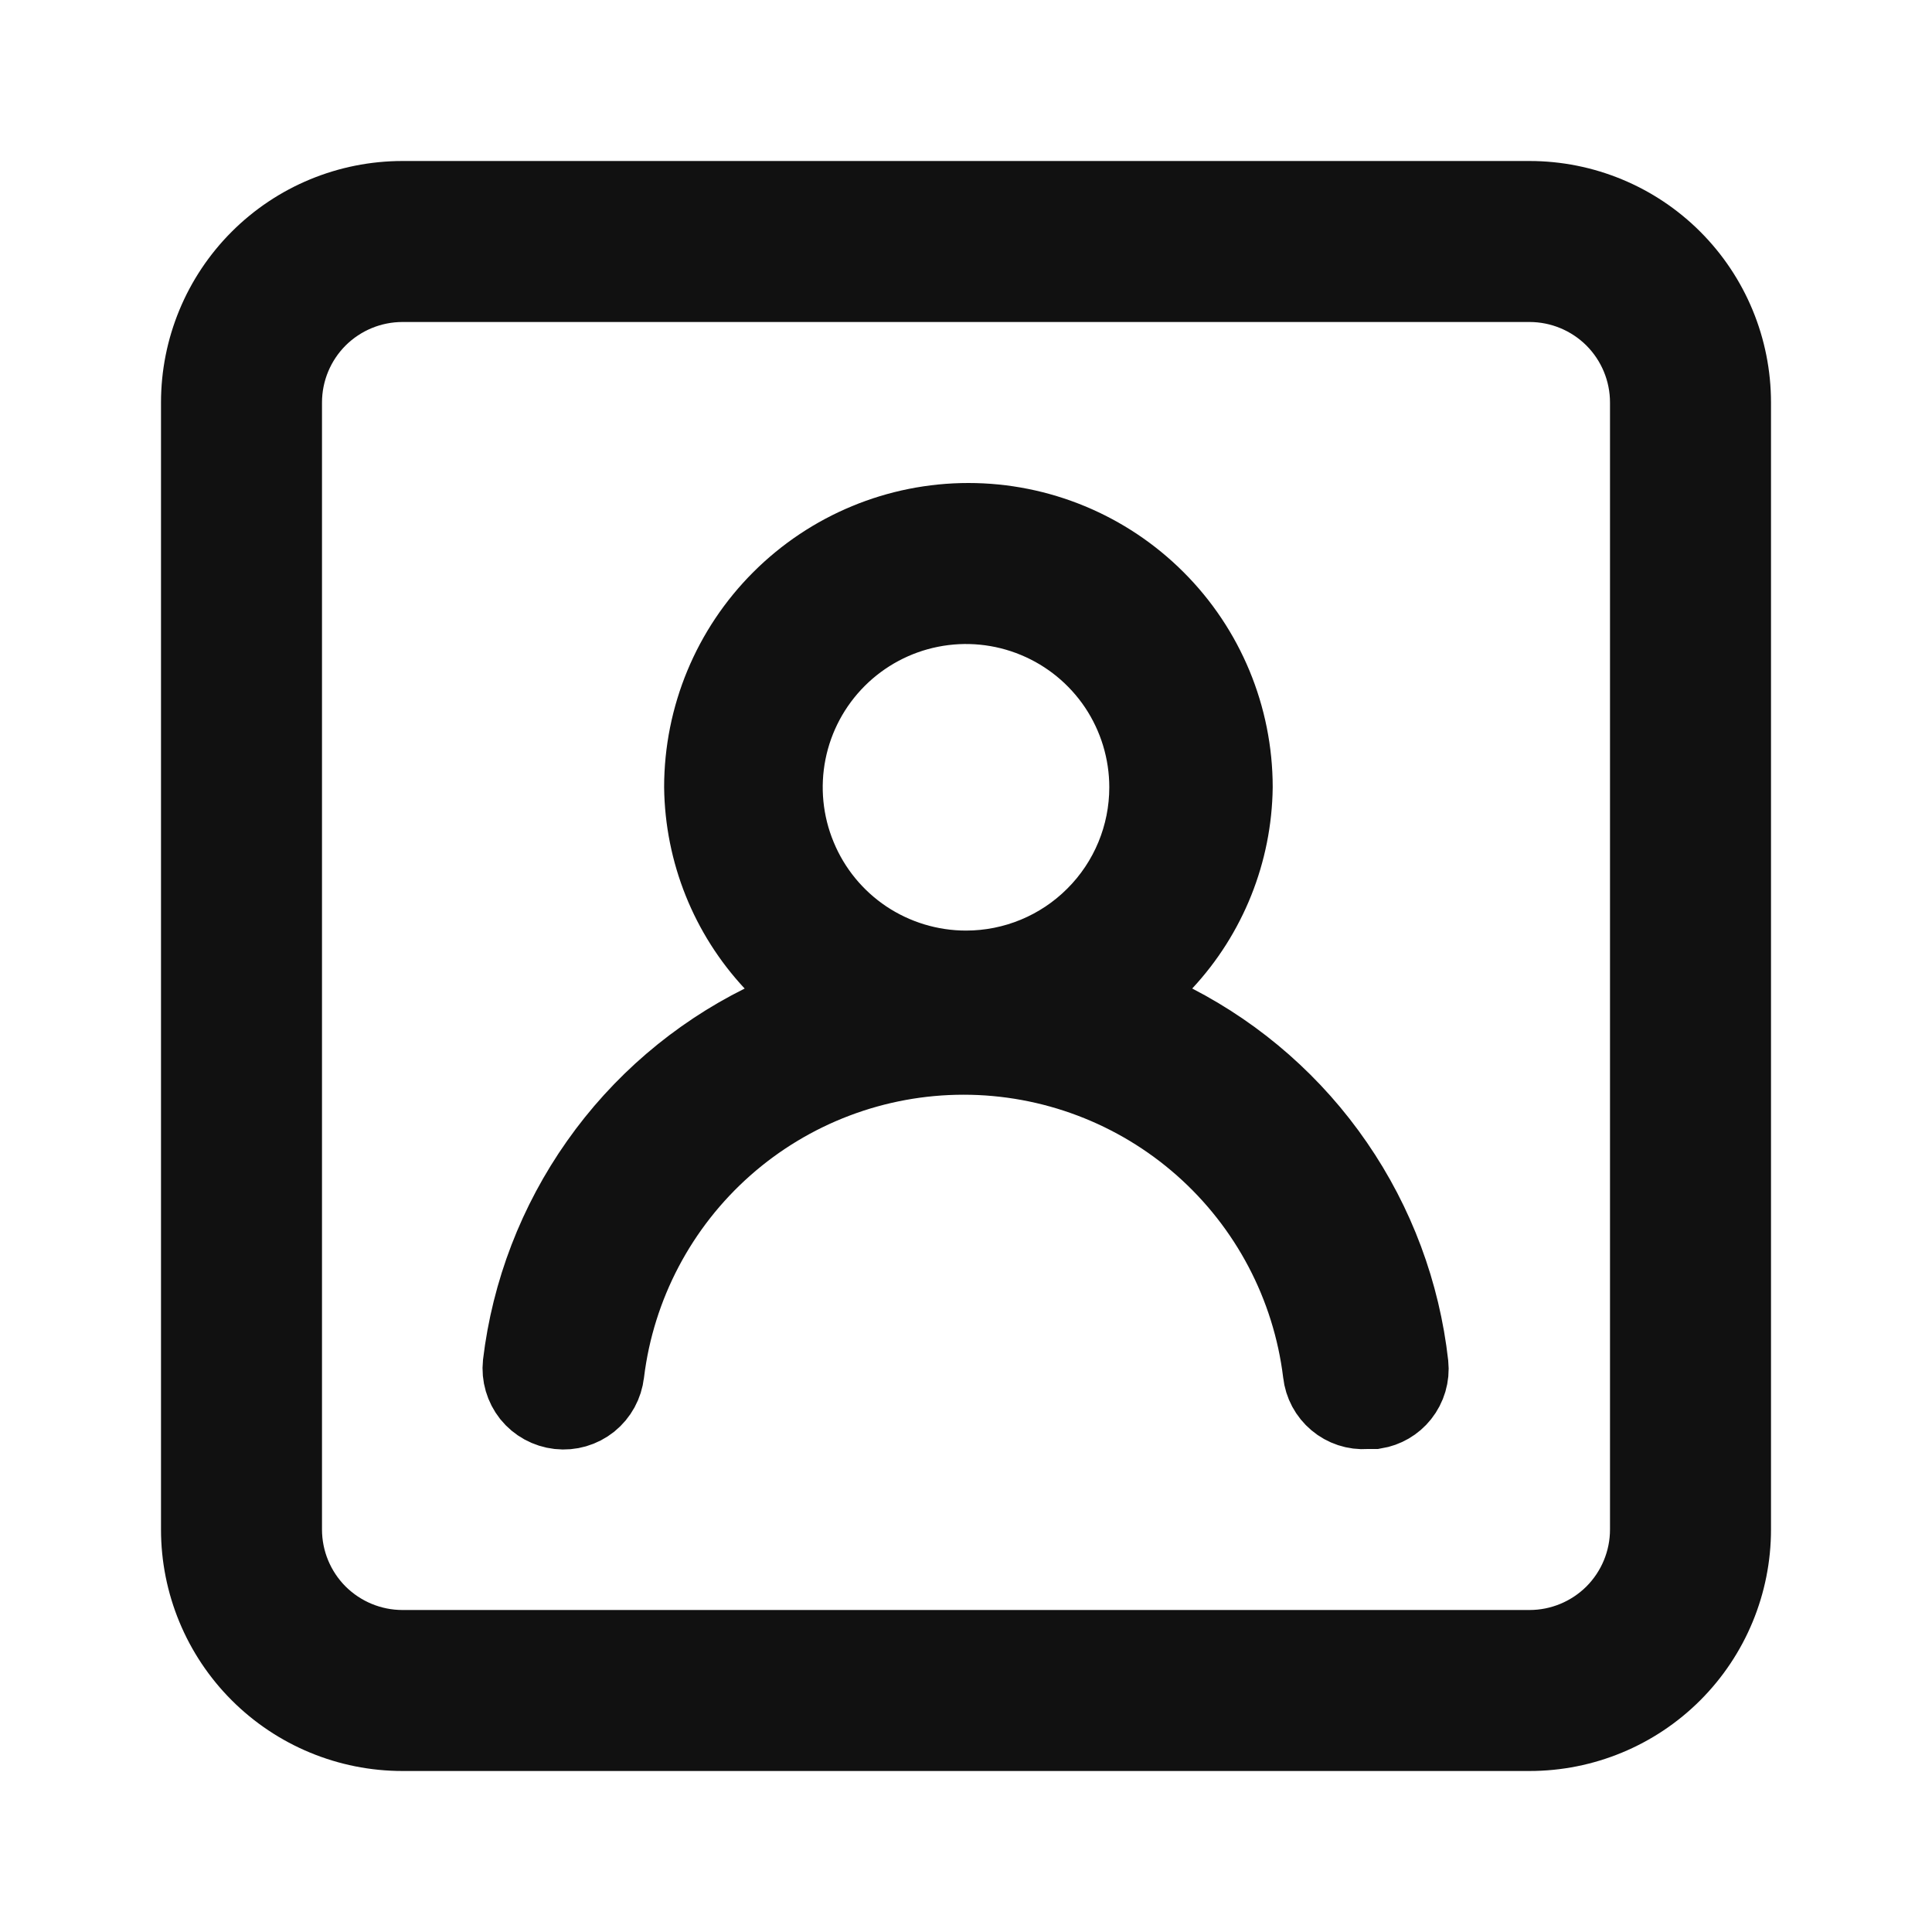 <svg width="24" height="24" viewBox="0 0 24 24" fill="none" xmlns="http://www.w3.org/2000/svg">
<path d="M14.444 11.939L13.995 12.422L14.581 12.724C15.377 13.135 16.06 13.736 16.568 14.475C17.076 15.212 17.393 16.064 17.493 16.954C17.507 17.085 17.468 17.216 17.386 17.319C17.309 17.416 17.198 17.48 17.076 17.5H17H16.983L16.967 17.501C16.838 17.51 16.711 17.468 16.613 17.385C16.514 17.302 16.451 17.184 16.437 17.056L16.437 17.056L16.436 17.049C16.302 15.959 15.774 14.956 14.951 14.228C14.129 13.501 13.068 13.099 11.97 13.099C10.872 13.099 9.811 13.501 8.989 14.228C8.166 14.956 7.638 15.959 7.504 17.049L7.504 17.049L7.503 17.055C7.488 17.189 7.421 17.311 7.317 17.395C7.212 17.479 7.078 17.518 6.945 17.503C6.811 17.488 6.689 17.421 6.605 17.317C6.522 17.212 6.483 17.079 6.497 16.947C6.604 16.052 6.933 15.199 7.452 14.463C7.971 13.726 8.666 13.13 9.473 12.728L10.072 12.429L9.616 11.939C9.068 11.351 8.76 10.58 8.75 9.777C8.751 8.908 9.096 8.075 9.711 7.461C10.326 6.846 11.16 6.5 12.03 6.5C12.9 6.5 13.734 6.846 14.349 7.461C14.964 8.075 15.309 8.908 15.31 9.777C15.3 10.58 14.992 11.351 14.444 11.939ZM10.733 11.676C11.108 11.926 11.549 12.06 12 12.06C12.605 12.06 13.185 11.82 13.612 11.392C14.04 10.965 14.28 10.385 14.28 9.78C14.28 9.329 14.146 8.888 13.896 8.513C13.645 8.138 13.289 7.846 12.873 7.674C12.456 7.501 11.998 7.456 11.555 7.544C11.113 7.632 10.707 7.849 10.388 8.168C10.069 8.487 9.852 8.893 9.764 9.335C9.676 9.777 9.721 10.236 9.894 10.652C10.066 11.069 10.358 11.425 10.733 11.676ZM5 2.5H19C19.663 2.5 20.299 2.763 20.768 3.232C21.237 3.701 21.5 4.337 21.5 5V19C21.5 19.663 21.237 20.299 20.768 20.768C20.299 21.237 19.663 21.5 19 21.5H5C4.337 21.5 3.701 21.237 3.232 20.768C2.763 20.299 2.5 19.663 2.5 19V5C2.5 4.337 2.763 3.701 3.232 3.232C3.701 2.763 4.337 2.5 5 2.5ZM20.061 20.061C20.342 19.779 20.5 19.398 20.5 19V5C20.5 4.602 20.342 4.221 20.061 3.939C19.779 3.658 19.398 3.5 19 3.5H5C4.602 3.5 4.221 3.658 3.939 3.939C3.658 4.221 3.5 4.602 3.5 5V19C3.5 19.398 3.658 19.779 3.939 20.061C4.221 20.342 4.602 20.5 5 20.5H19C19.398 20.5 19.779 20.342 20.061 20.061Z" fill="#111111" stroke="#111111"/>
</svg>
